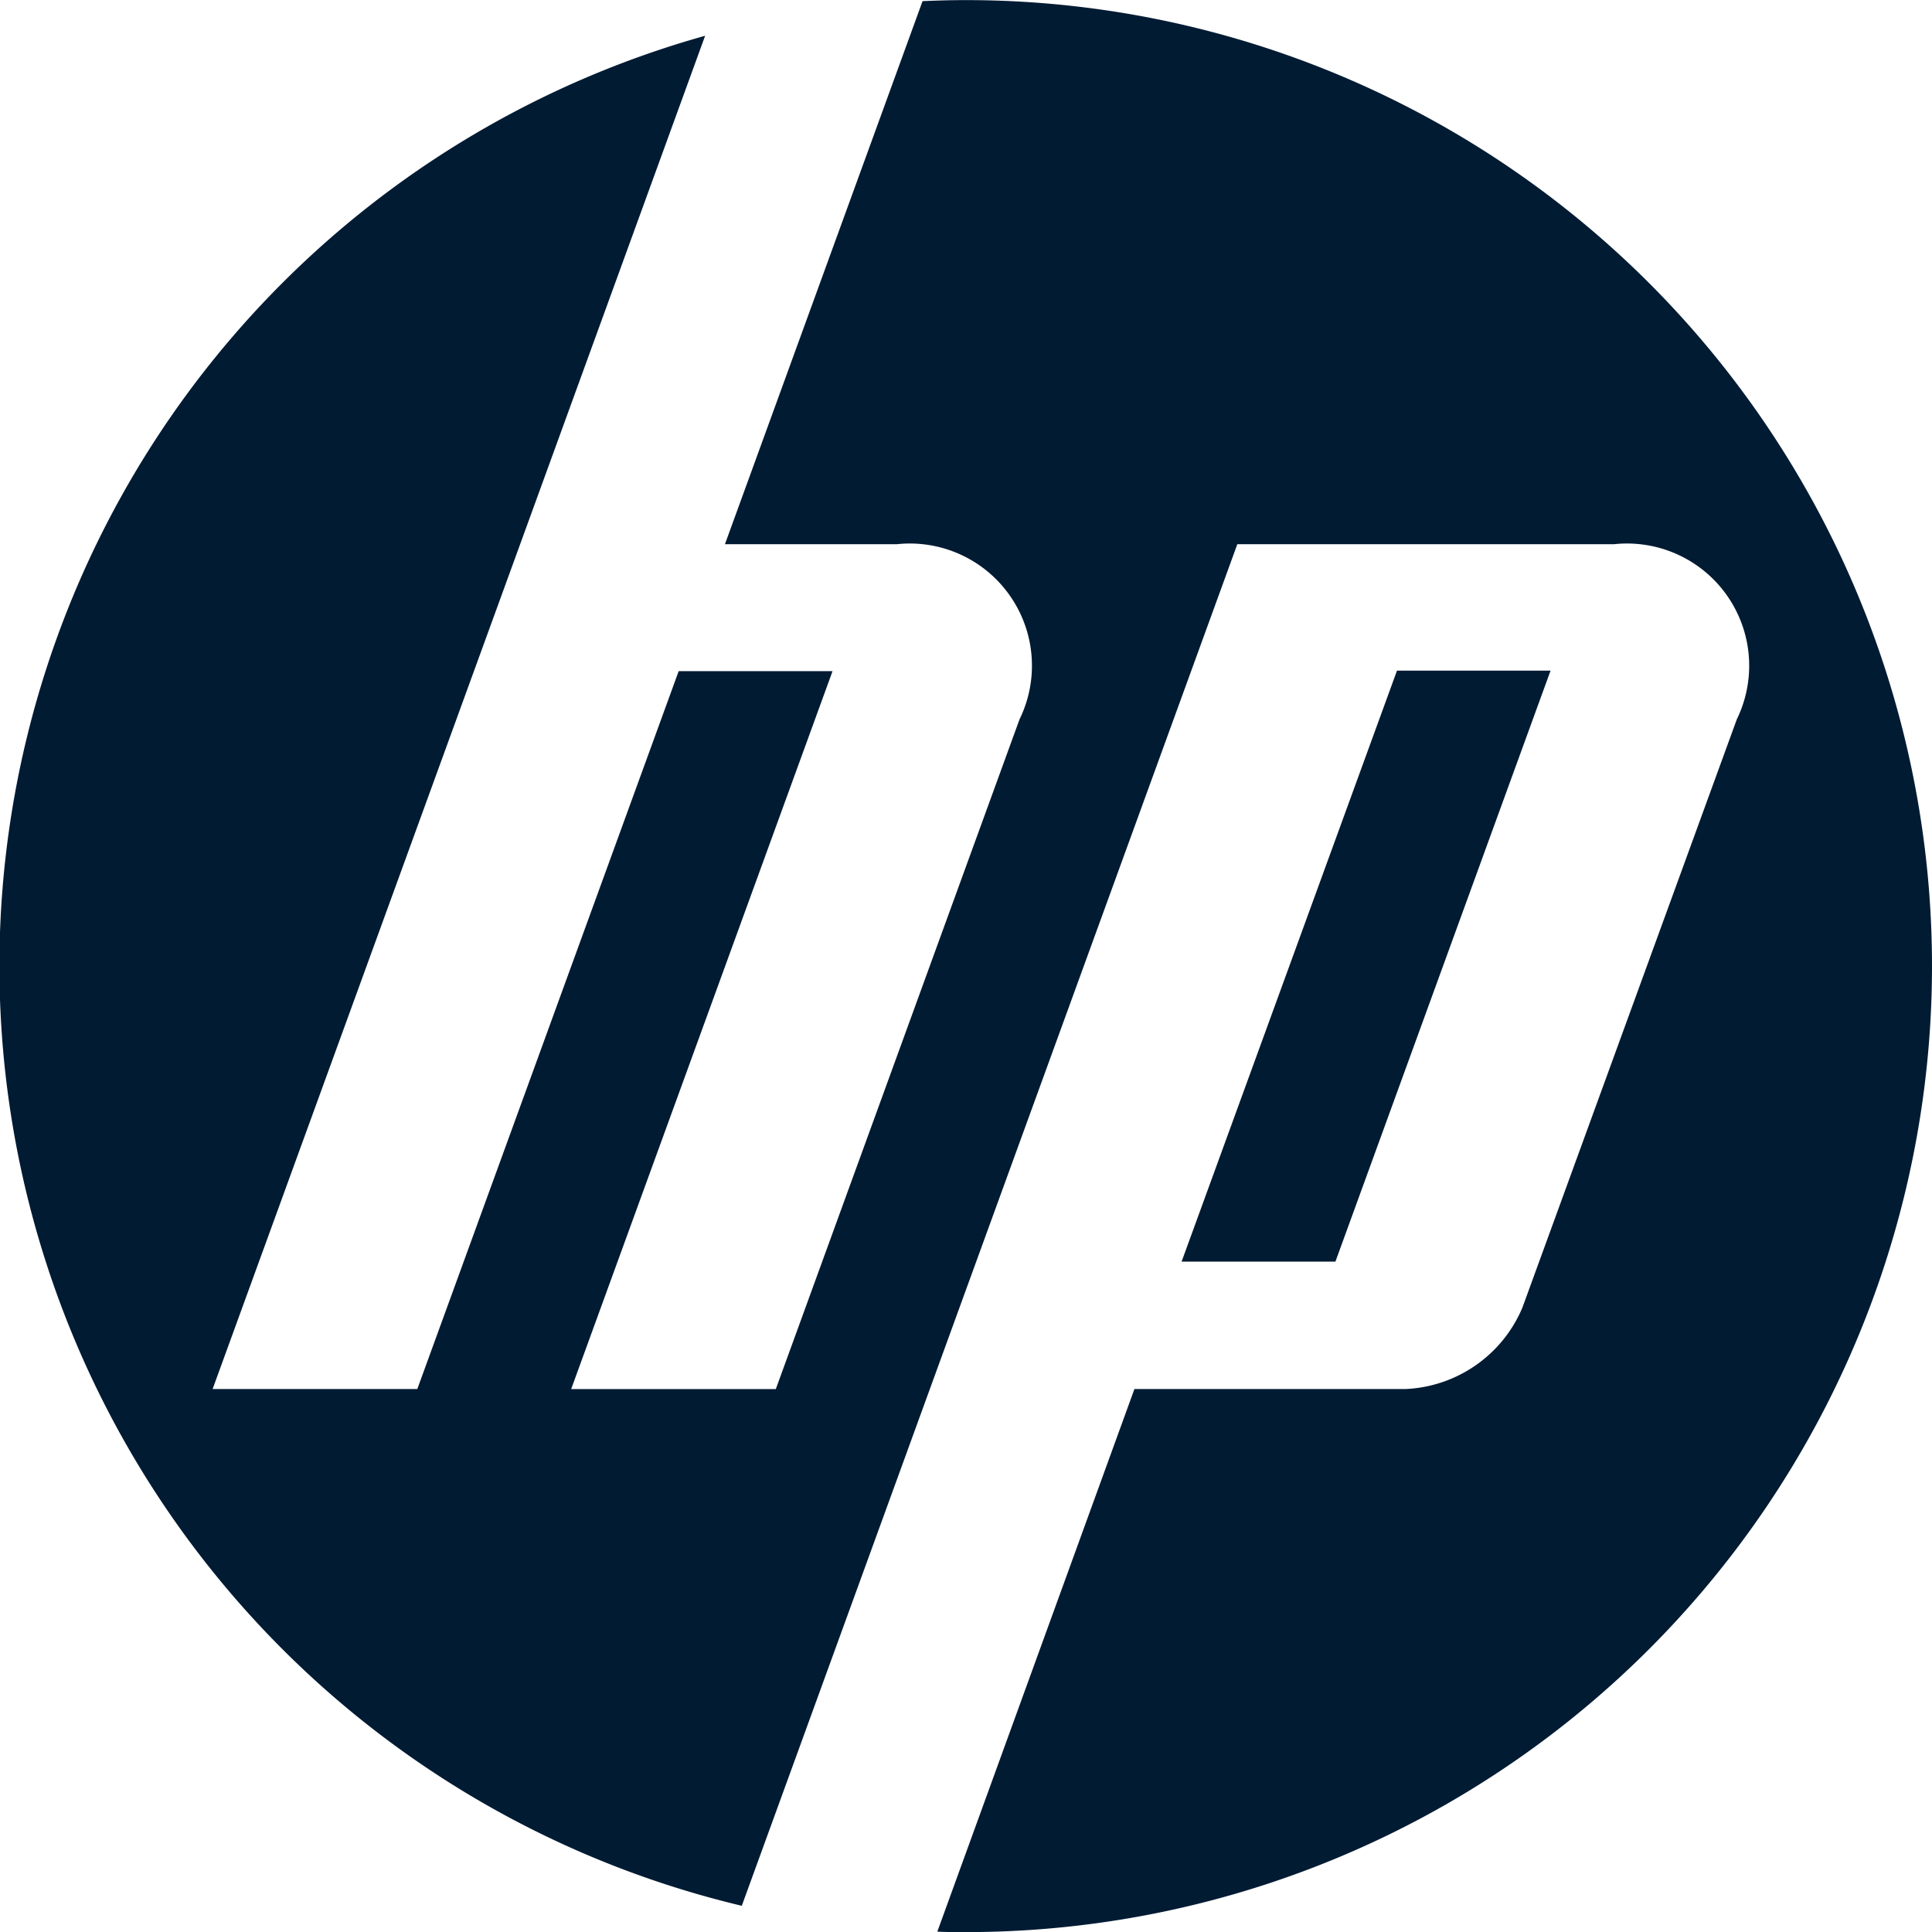 <svg xmlns="http://www.w3.org/2000/svg" xmlns:xlink="http://www.w3.org/1999/xlink" width="39" height="39" viewBox="0 0 39 39">
  <defs>
    <clipPath id="clip-path">
      <rect id="Rectangle_8590" data-name="Rectangle 8590" width="39" height="39" transform="translate(0 0)" fill="#011b33"/>
    </clipPath>
  </defs>
  <g id="Group_17273" data-name="Group 17273" transform="translate(0 0.014)">
    <g id="Group_17272" data-name="Group 17272" transform="translate(0 -0.014)" clip-path="url(#clip-path)">
      <path id="Path_30941" data-name="Path 30941" d="M19.5,39c-.194,0-.387,0-.579-.009L22.9,28.037h5.484a2.689,2.689,0,0,0,2.348-1.644L35.06,14.518a2.467,2.467,0,0,0-2.475-3.535H24.977L18.593,28.525h0l-3.619,9.944A19.5,19.5,0,0,1,14.234.72L10.5,10.983h0L4.292,28.037H8.424L13.7,13.546h3.106L11.53,28.038h4.131l4.92-13.52a2.466,2.466,0,0,0-2.473-3.535H14.634L18.623.021C18.913.008,19.205,0,19.5,0a19.5,19.5,0,0,1,0,39M31.3,13.536h-3.1l-4.348,11.93h3.105Z" transform="translate(0 0.002)" fill="#011b33"/>
    </g>
  </g>
</svg>
